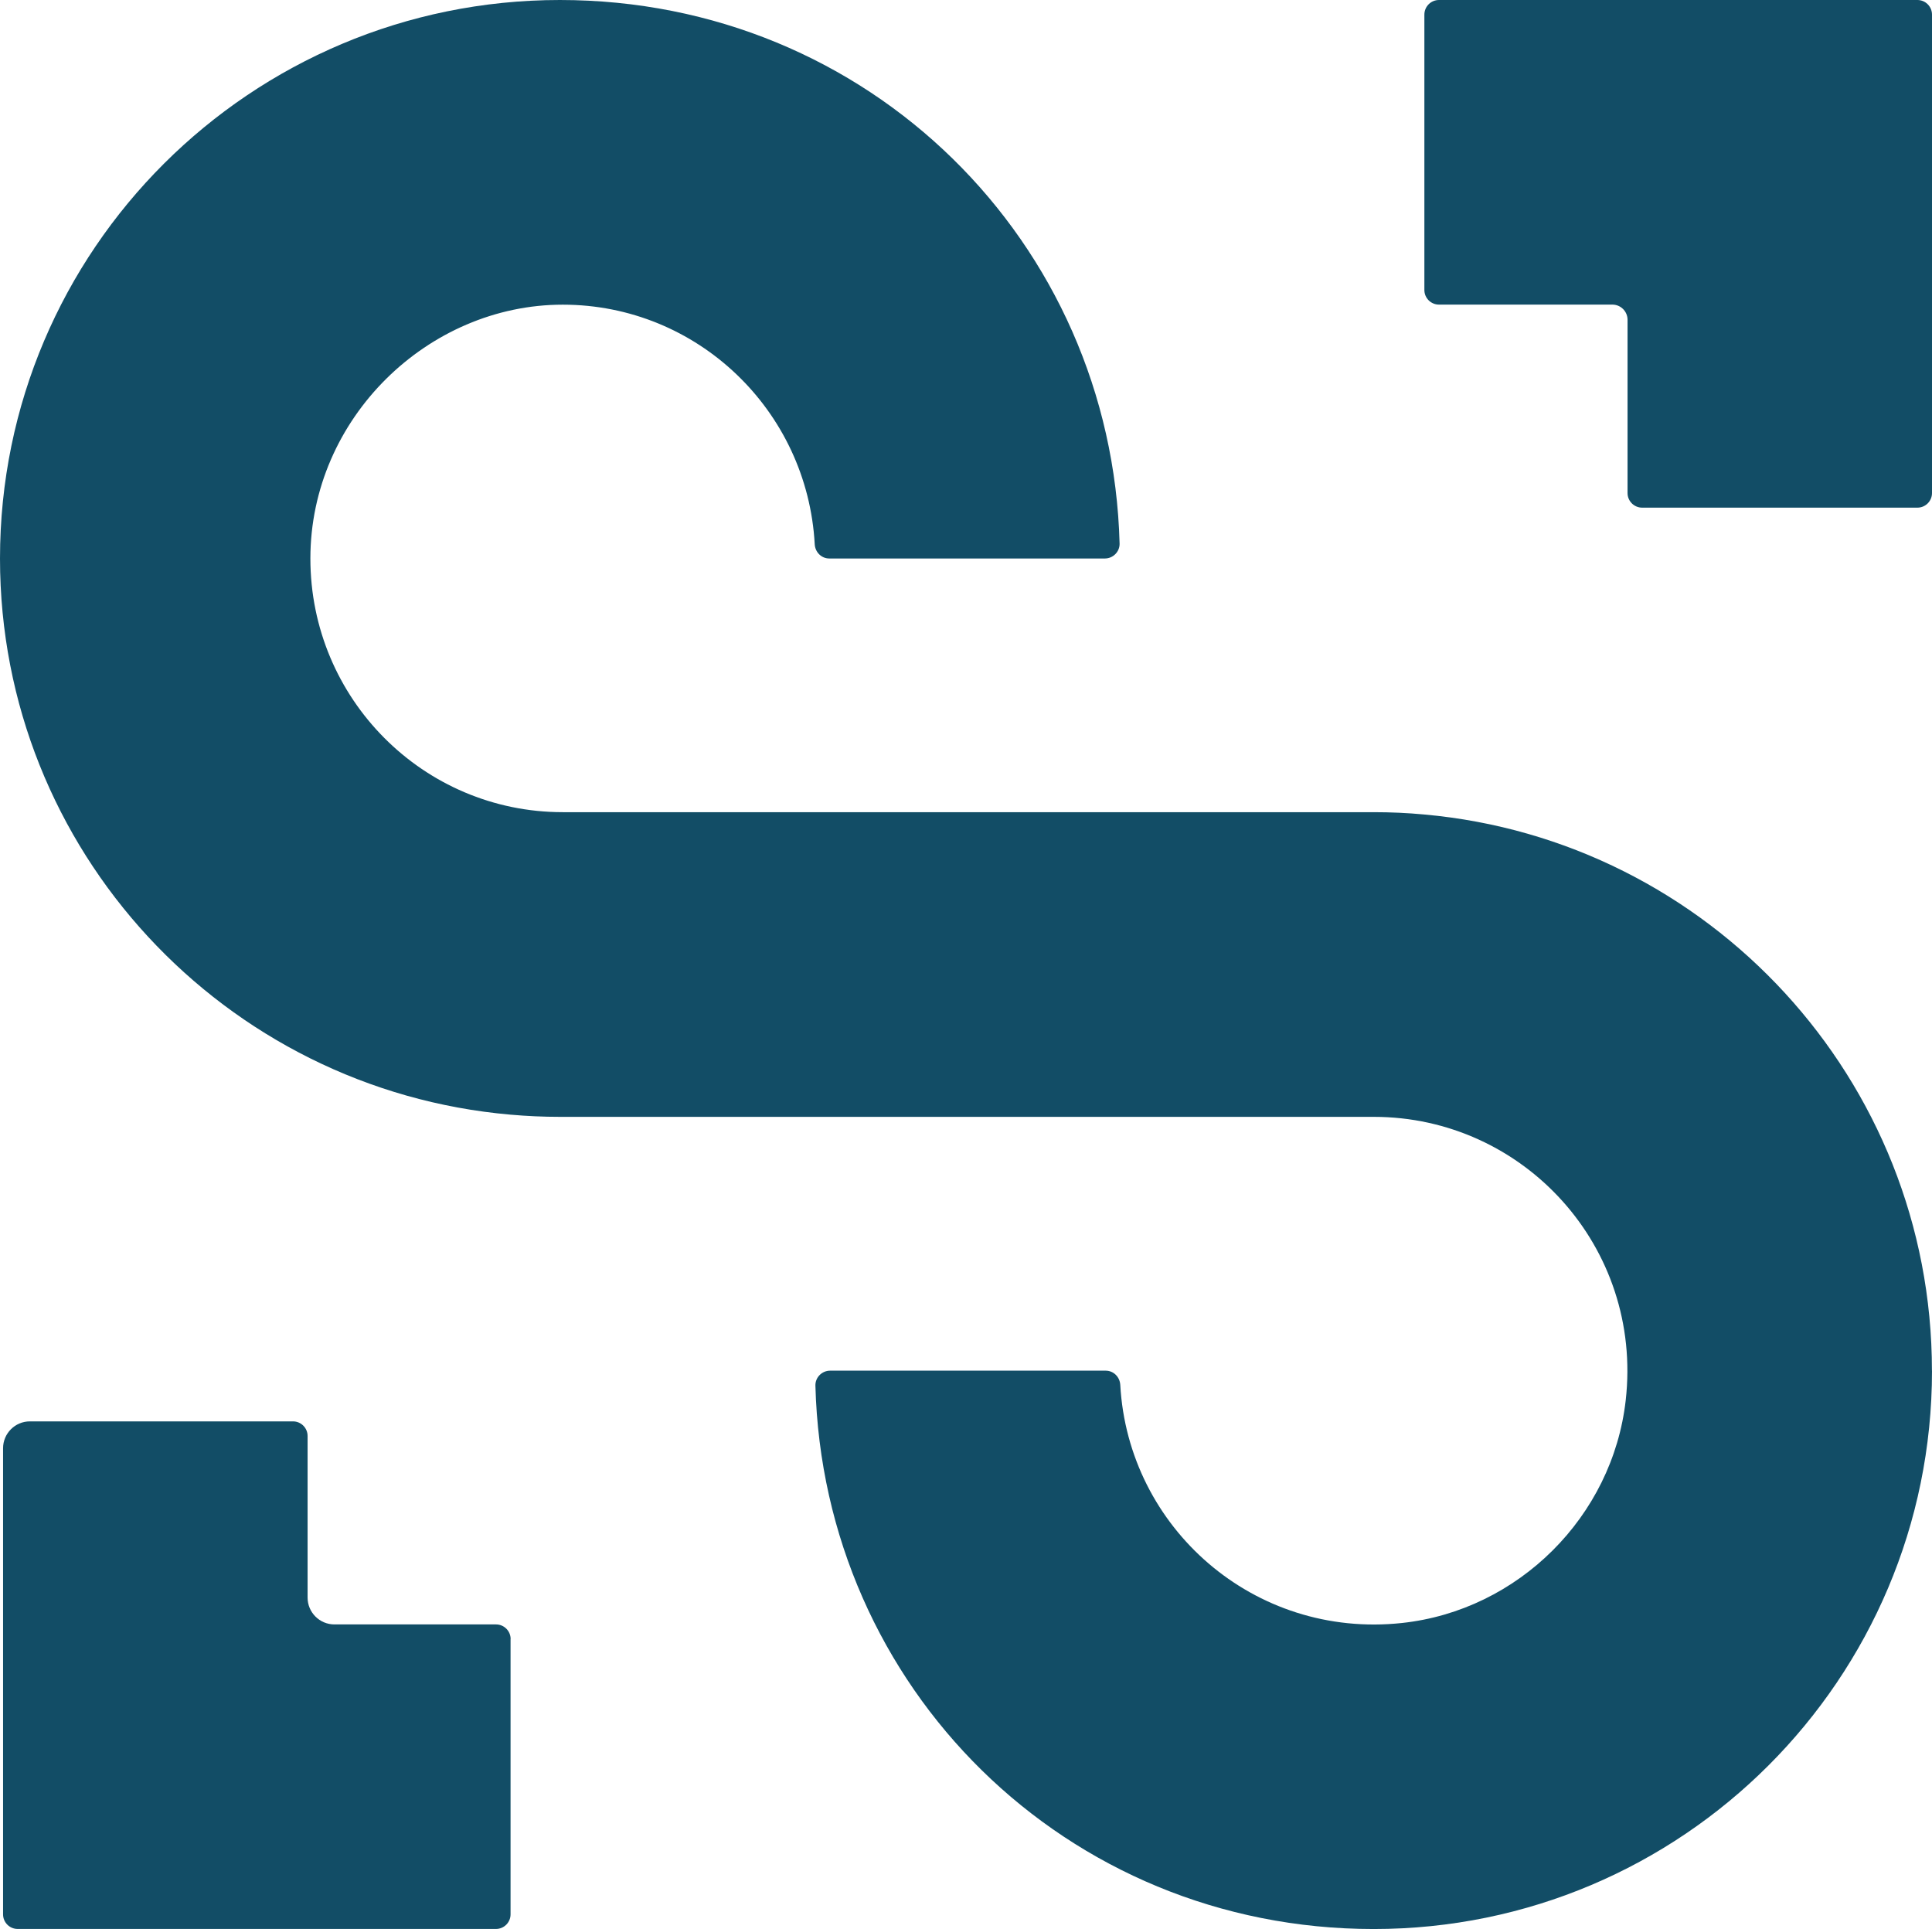 <?xml version="1.0" encoding="UTF-8"?>
<svg id="Capa_2" data-name="Capa 2" xmlns="http://www.w3.org/2000/svg" viewBox="0 0 283.47 283.02">
  <defs>
    <style>
      .cls-1 {
        fill: #124d66;
      }
    </style>
  </defs>
  <g id="Capa_1-2" data-name="Capa 1">
    <g>
      <path class="cls-1" d="m283.47,201.1c0,45.25-36.69,81.92-81.92,81.92s-80.75-35.49-81.91-79.73c-.03-1.2.96-2.19,2.16-2.19h40.43c1.16,0,2.07.92,2.14,2.08,1.15,20.94,19.6,37.28,41.33,34.94,17.07-1.84,30.9-15.61,32.83-32.67,2.55-22.5-14.98-41.59-36.97-41.59h-119.4c-2.44,0-4.86-.11-7.24-.32C32.94,159.89,0,124.75,0,81.94,0,36.69,36.79,0,82.15,0s80.96,35.51,82.12,79.75c.03,1.2-.96,2.19-2.16,2.19h-40.43c-1.16,0-2.07-.92-2.14-2.08-1.07-19.61-17.21-35.16-36.97-35.16s-37.03,16.66-37.03,37.24,16.58,37.22,37.03,37.22h118.97c2.51,0,4.99.11,7.43.34,41.76,3.75,74.49,38.85,74.49,81.6Z"/>
      <path class="cls-1" d="m74.91,240.48v40.39c0,1.18-.96,2.14-2.14,2.14H2.59c-1.18,0-2.14-.96-2.14-2.14v-68.39c0-2.17,1.76-3.94,3.94-3.94h38.6c1.18,0,2.14.96,2.14,2.14v23.71c0,2.17,1.76,3.94,3.94,3.94h23.71c1.18,0,2.14.96,2.14,2.14Z"/>
      <path class="cls-1" d="m283.47,2.14v70.2c0,1.18-.96,2.14-2.14,2.14h-40.39c-1.18,0-2.14-.96-2.14-2.14v-25.42c0-1.23-1-2.23-2.23-2.23h-25.44c-1.18,0-2.14-.96-2.14-2.14V2.14c0-1.18.96-2.14,2.14-2.14h70.2c1.18,0,2.14.96,2.14,2.14Z"/>
    </g>
  </g>
</svg>